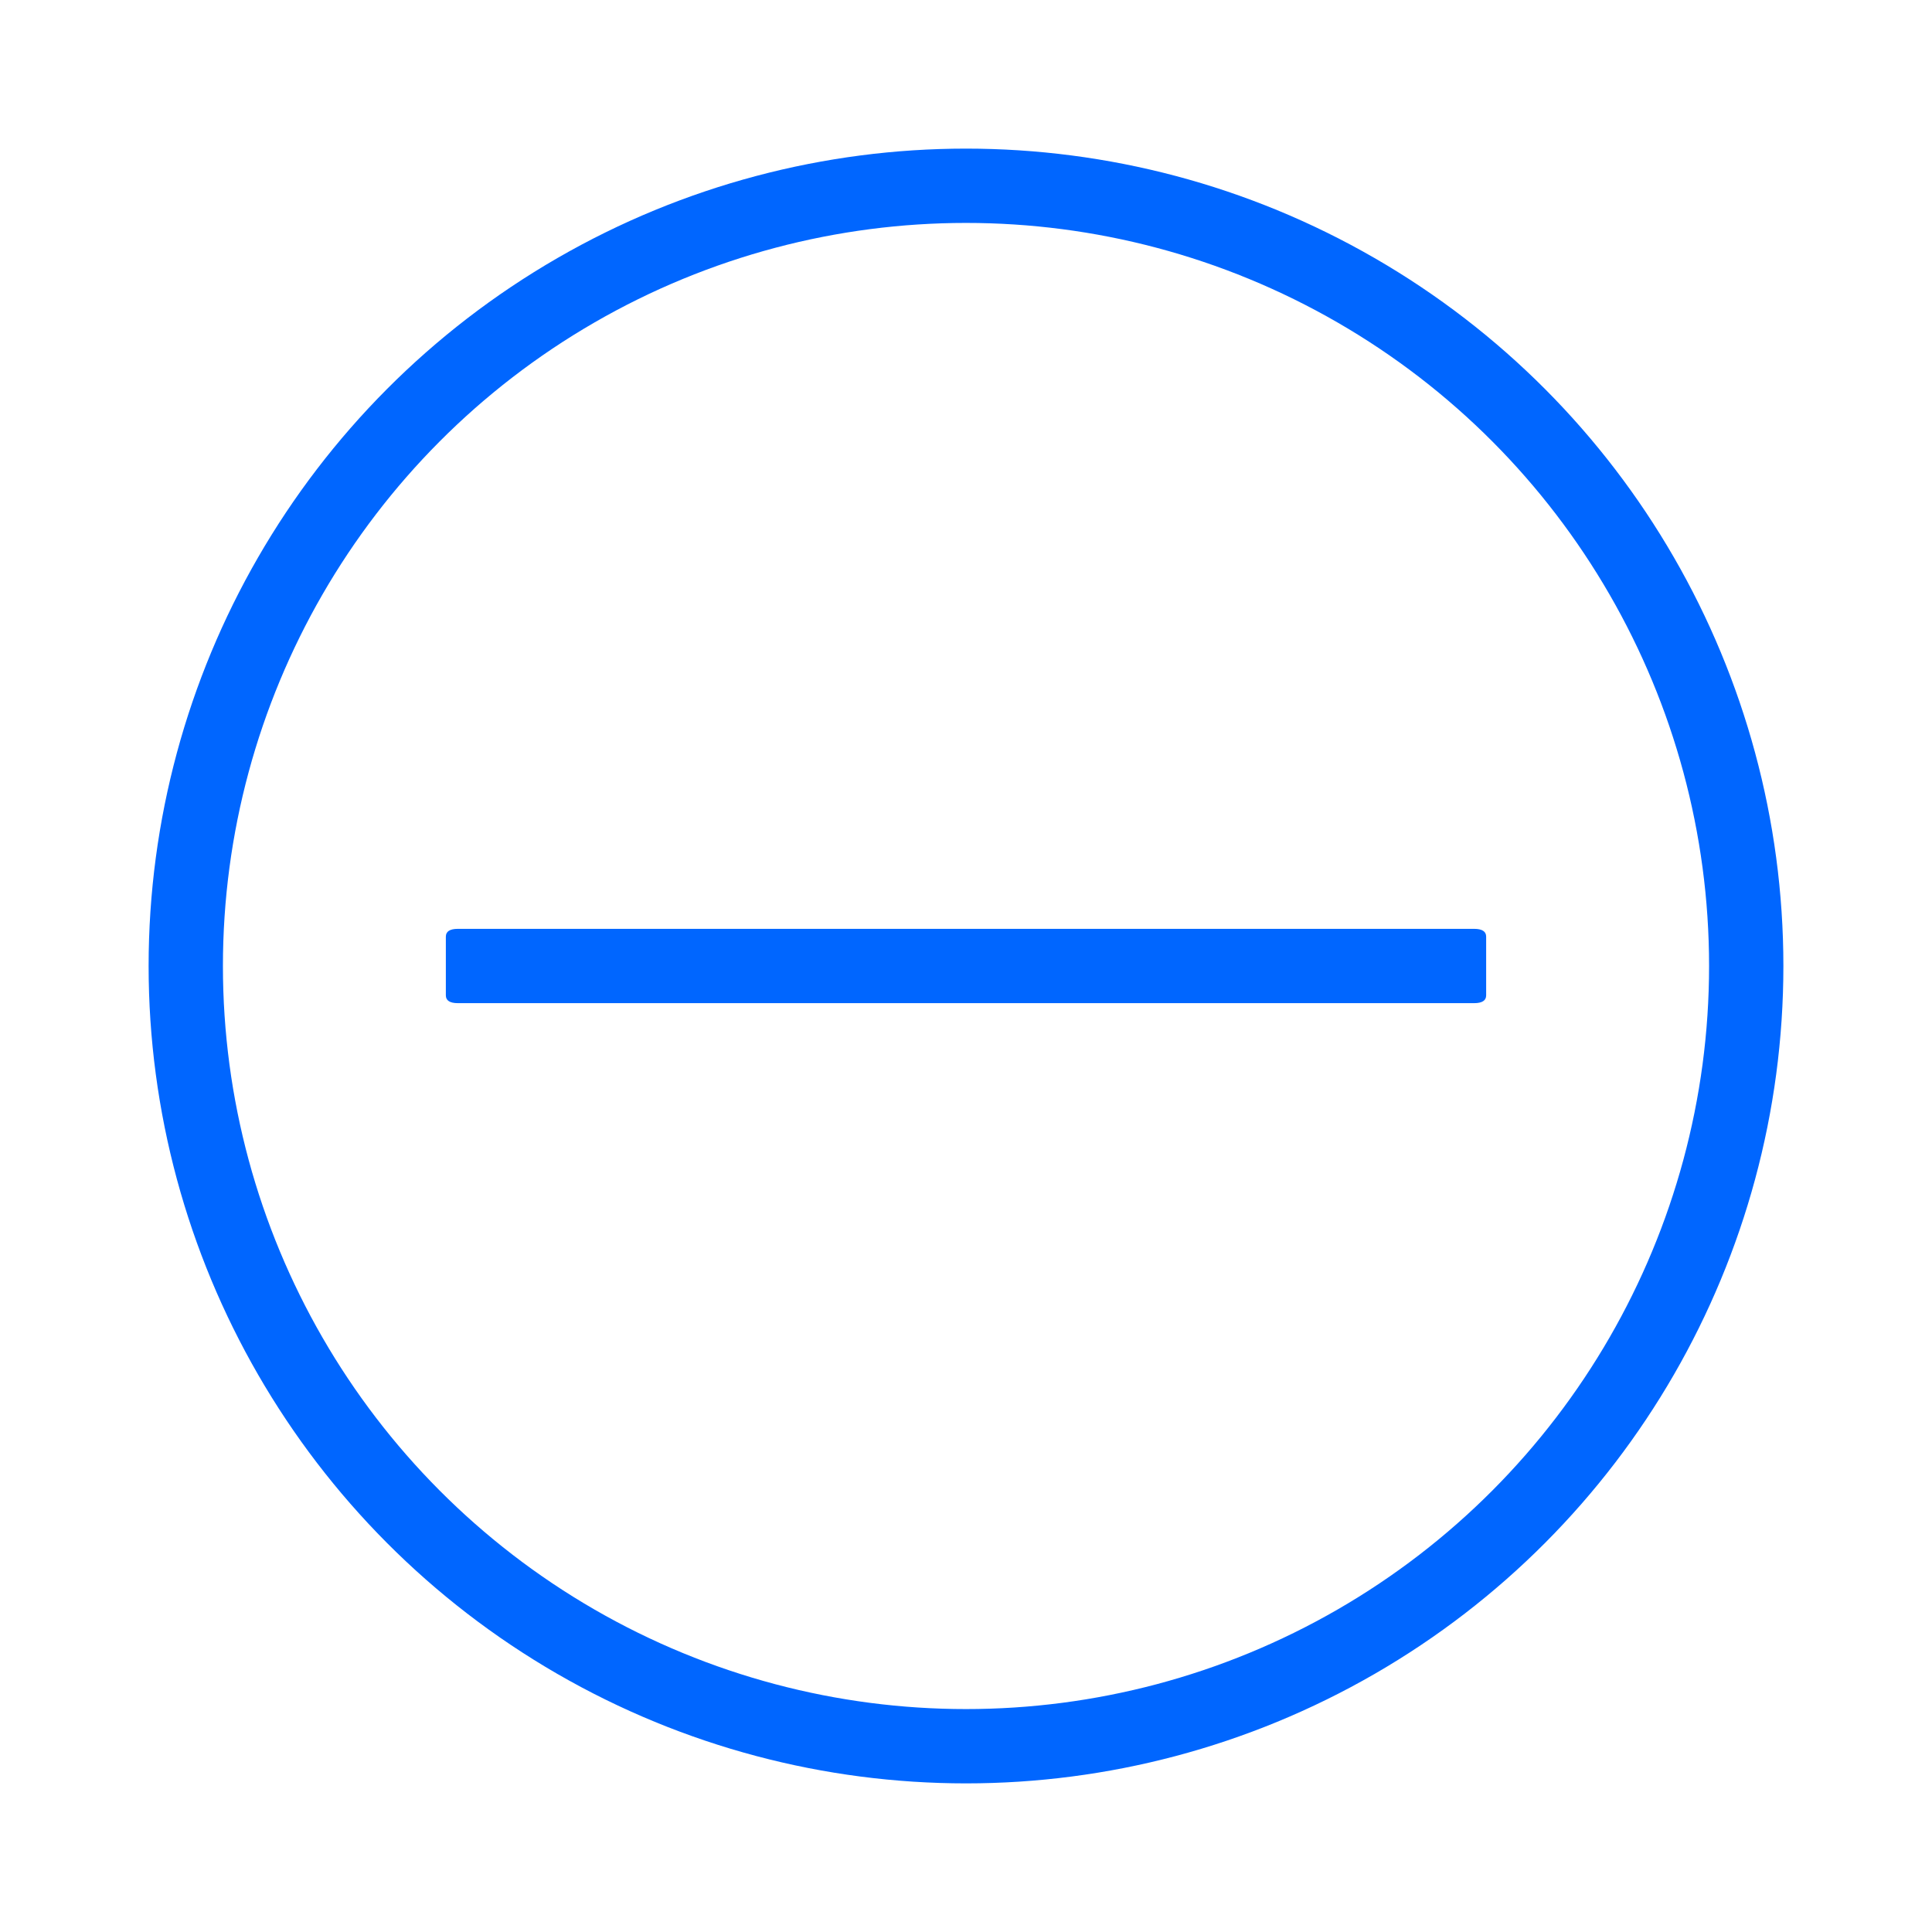 <svg width="26" height="26" viewBox="0 0 26 26" fill="none" xmlns="http://www.w3.org/2000/svg">
<circle cx="13" cy="13" r="10.5" stroke="#0066FF"/>
<path d="M6.163 12.5H19.837C19.946 12.5 20 12.535 20 12.605V13.395C20 13.465 19.946 13.5 19.837 13.5H6.163C6.054 13.5 6 13.465 6 13.395V12.605C6 12.535 6.054 12.5 6.163 12.5Z" fill="#0066FF"/>
</svg>
